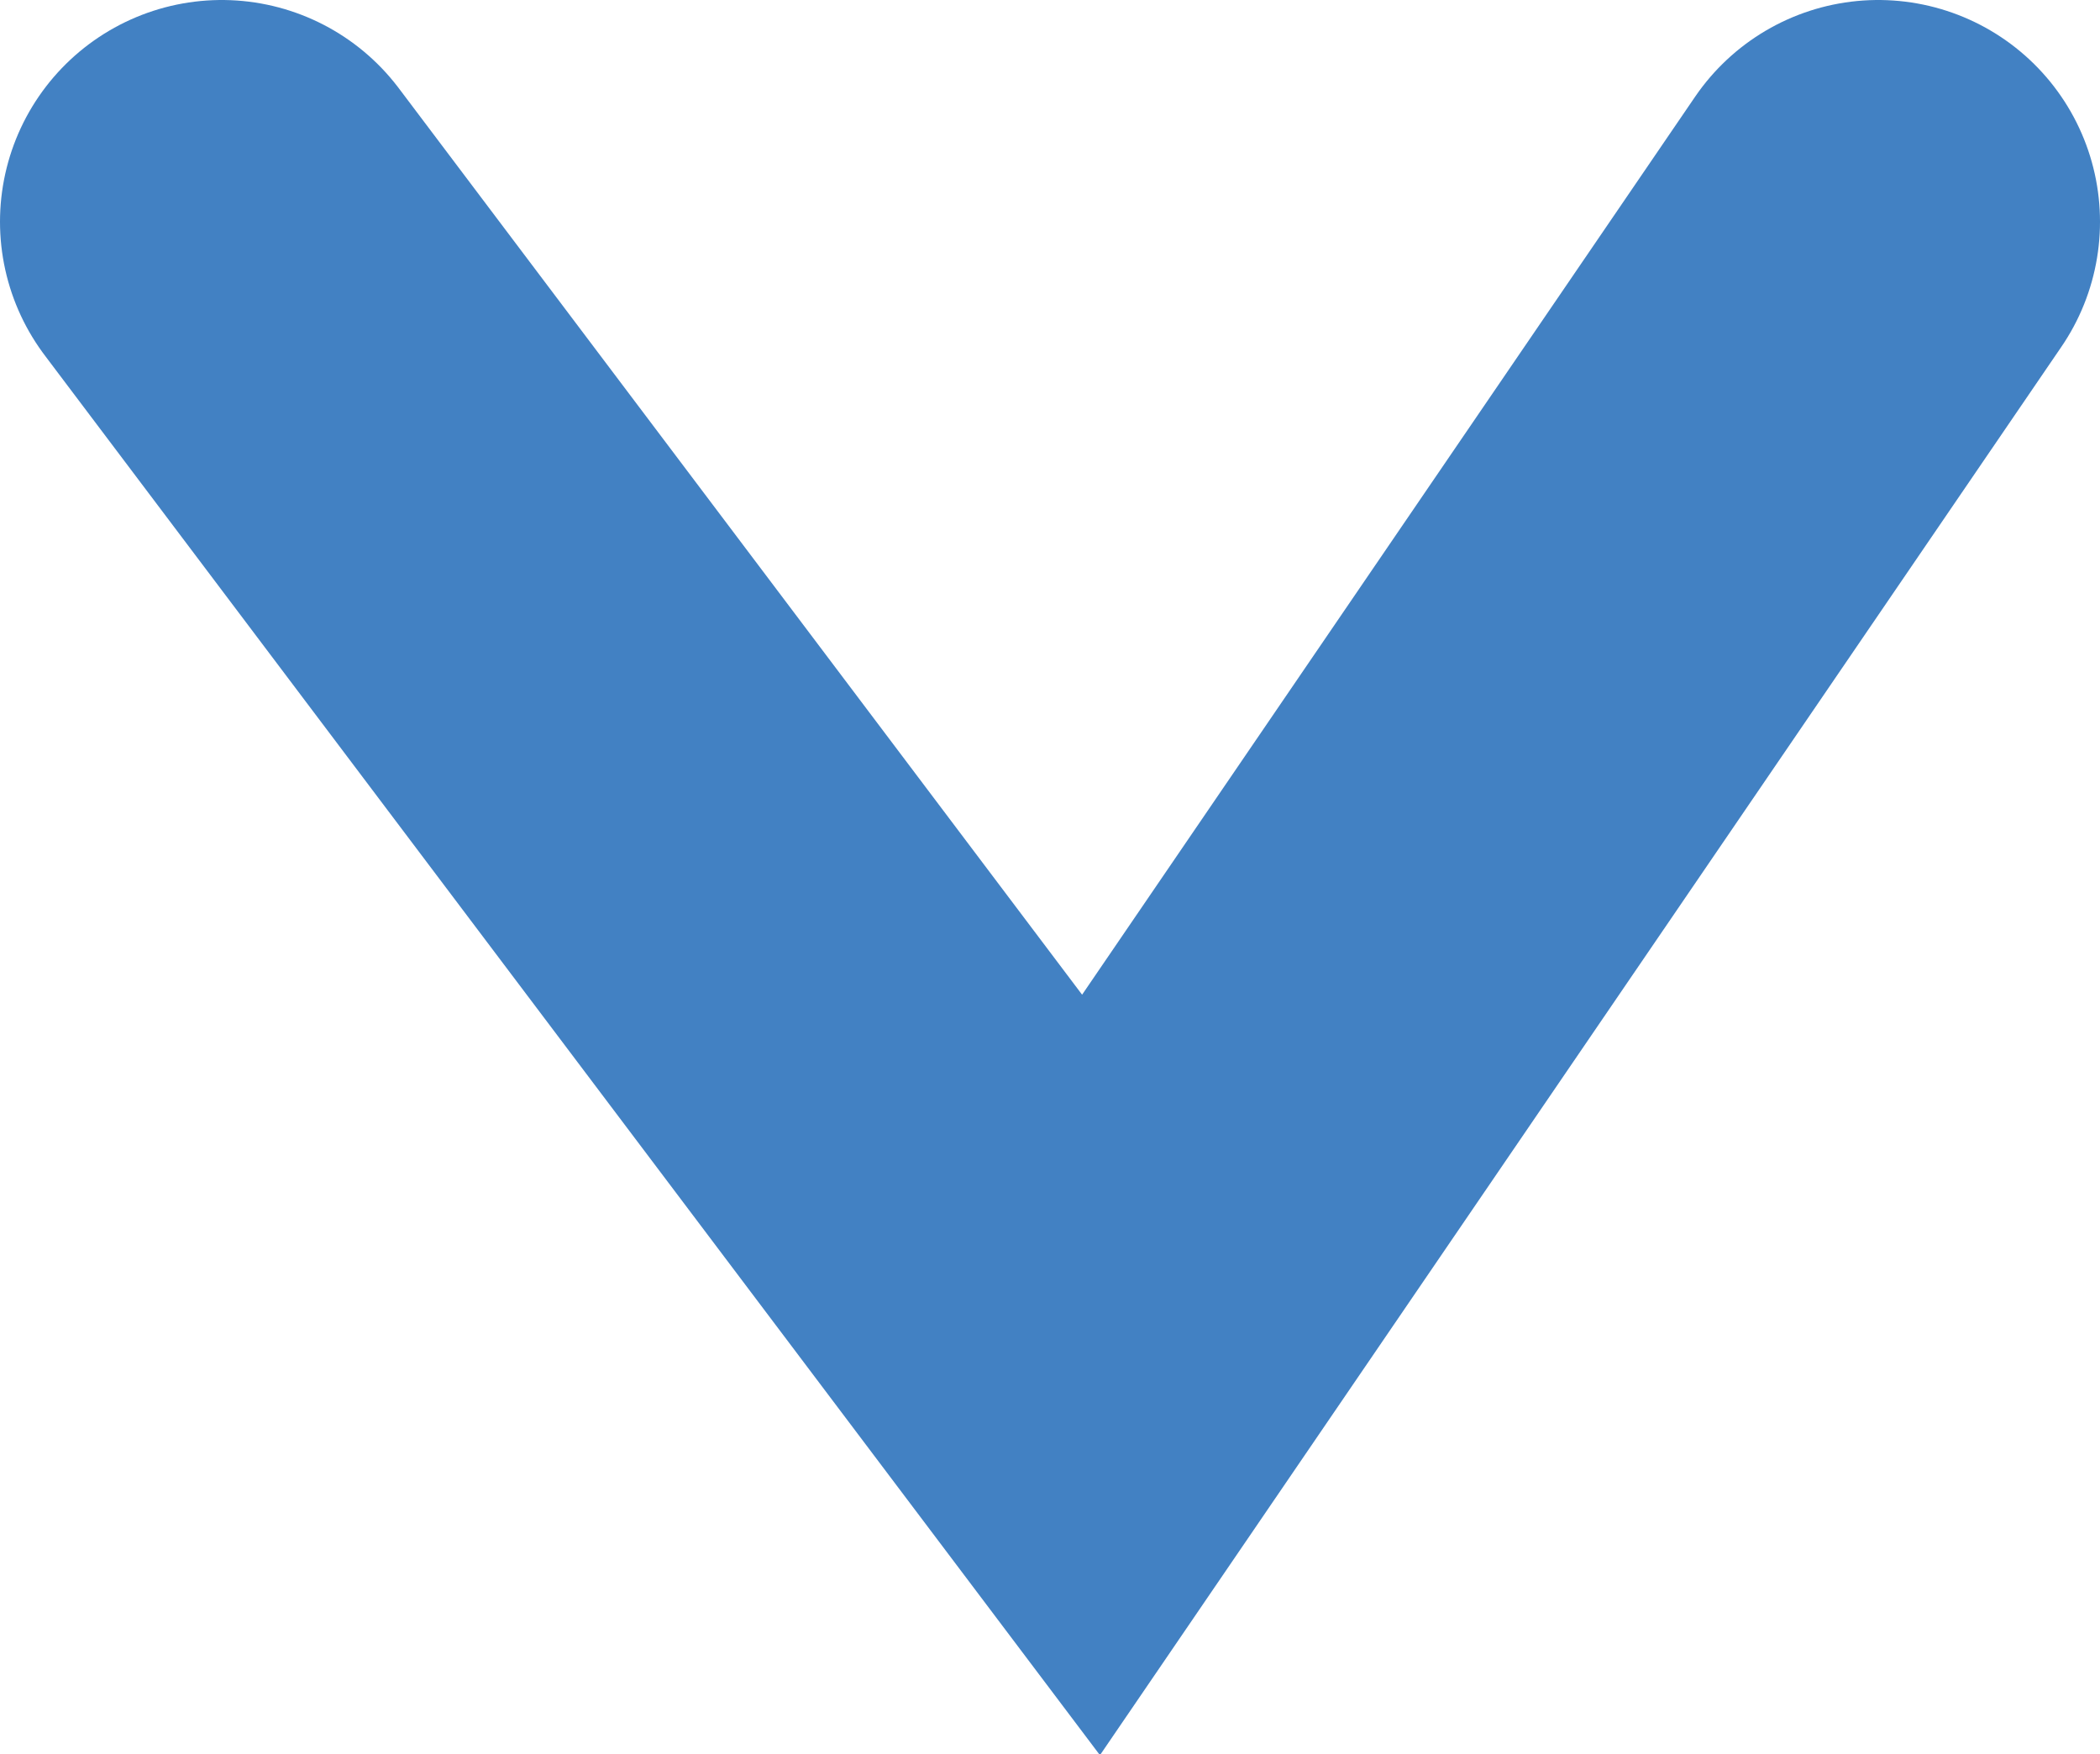 <svg xmlns="http://www.w3.org/2000/svg" viewBox="0 0 9.47 7.91"><title>arrow_bottom</title><g id="Layer_2" data-name="Layer 2"><g id="Layer_1-2" data-name="Layer 1"><path id="Path_295" data-name="Path 295" d="M8.47,1,4.92,6.2,1,1" style="fill:none;stroke:#4281c3;stroke-linecap:round;stroke-width:2px"/></g></g></svg>